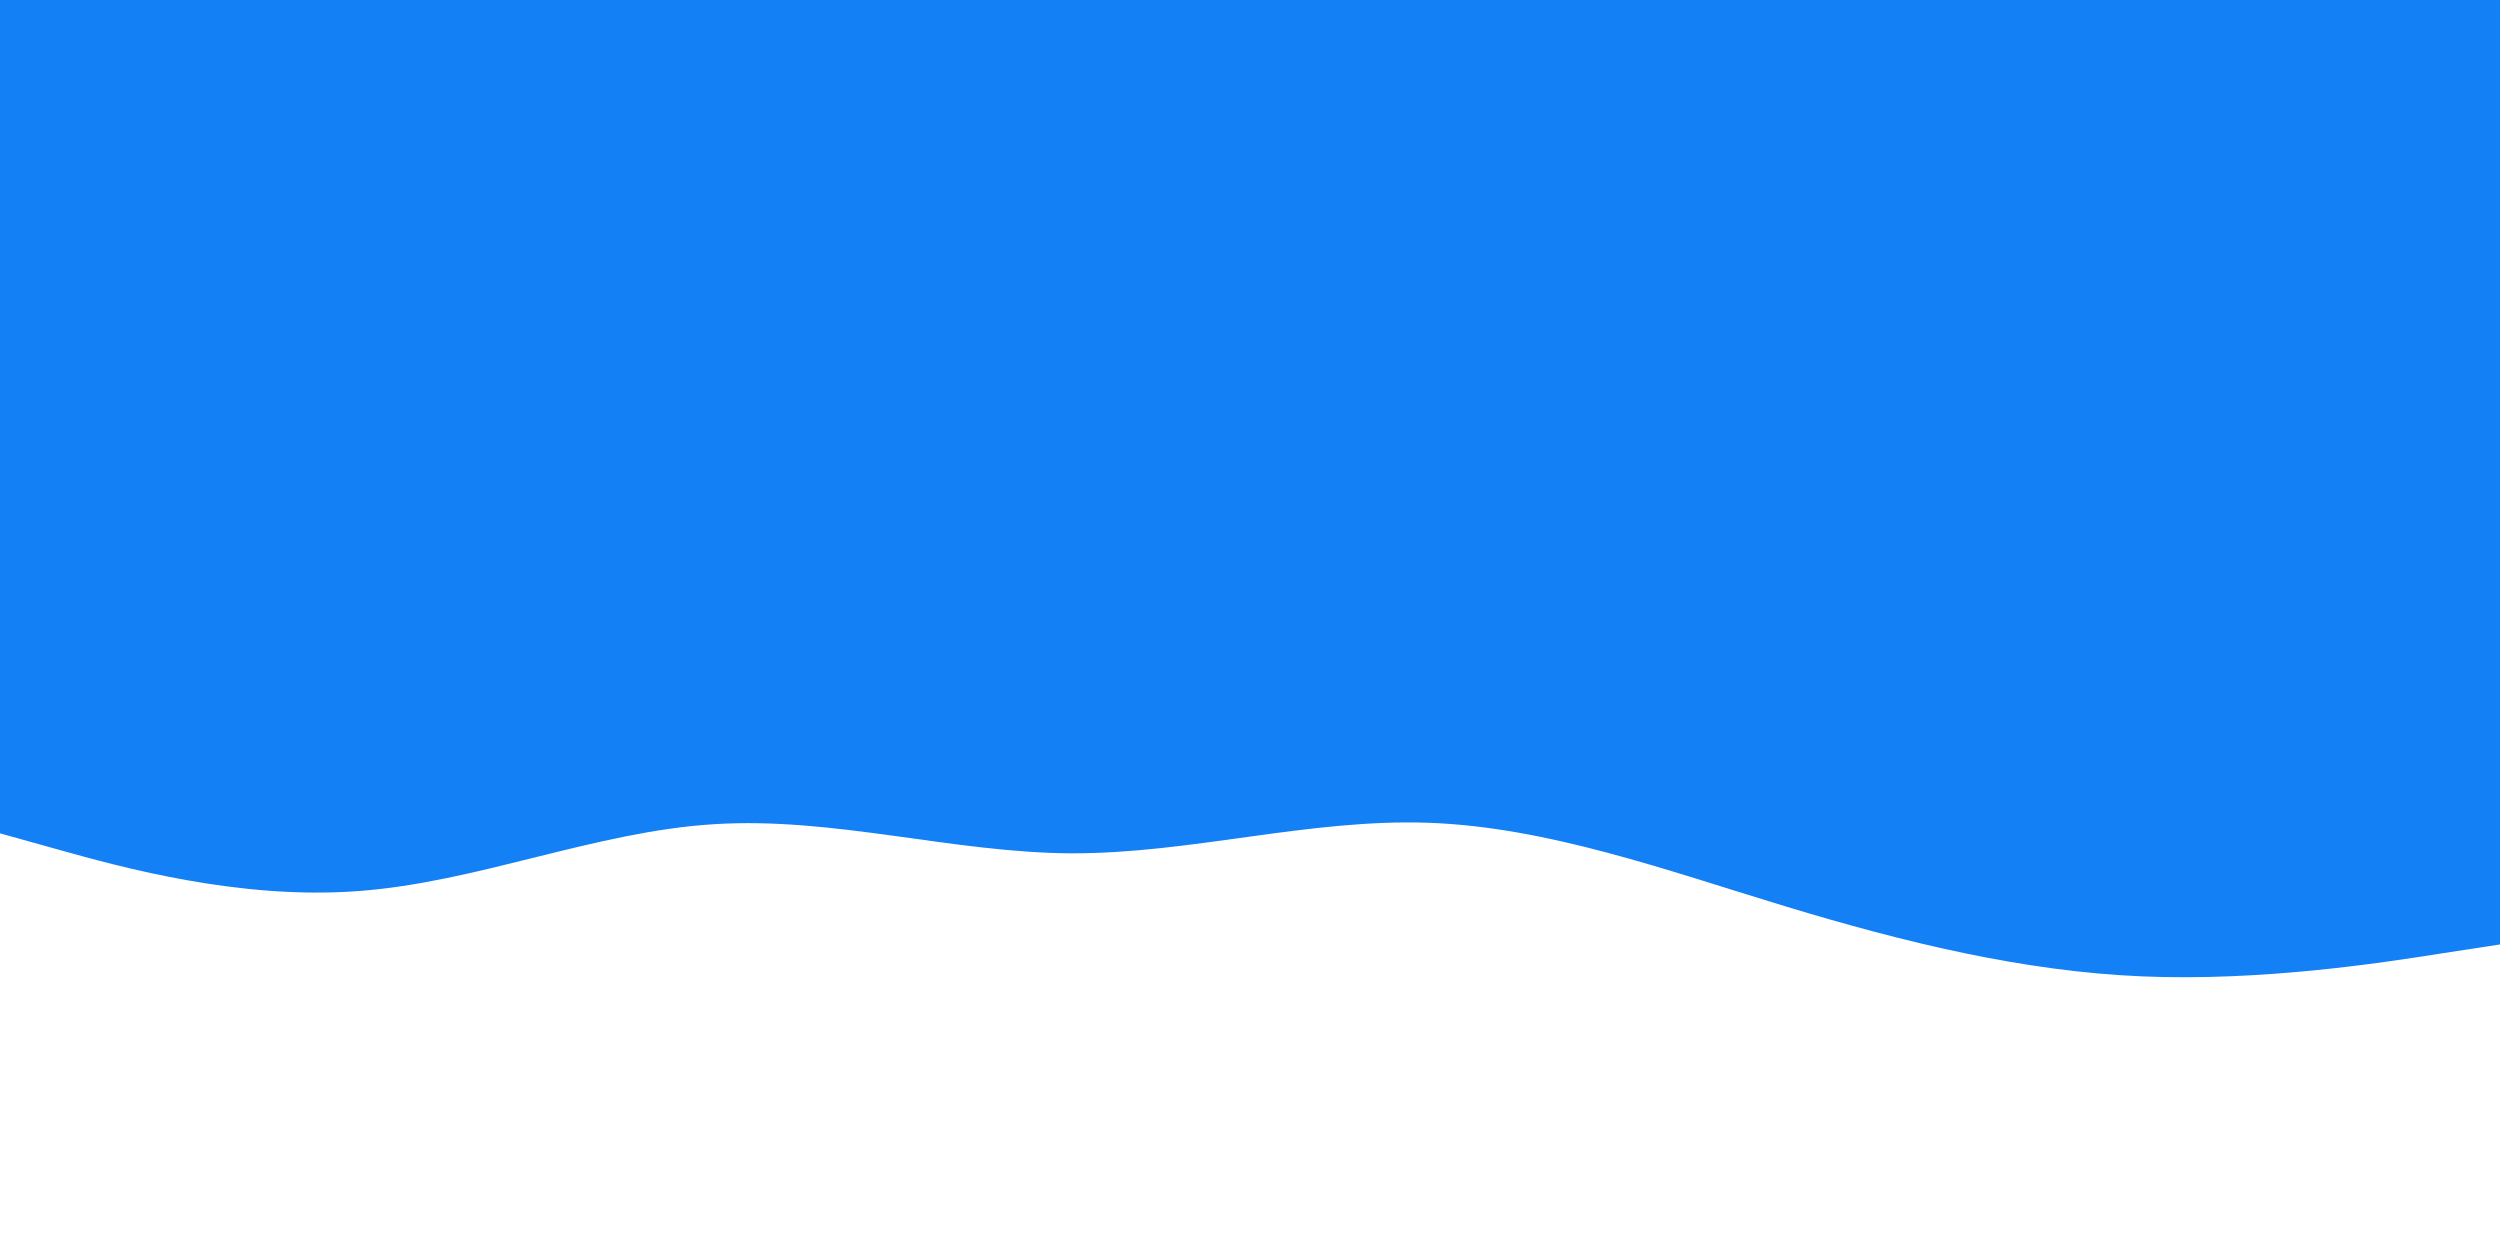 <svg id="visual" viewBox="0 0 900 450" width="900" height="450" xmlns="http://www.w3.org/2000/svg" xmlns:xlink="http://www.w3.org/1999/xlink" version="1.1"><rect x="0" y="0" width="900" height="450" fill="#1380f5"></rect><path d="M0 300L21.5 306C43 312 86 324 128.8 320.8C171.7 317.7 214.3 299.3 257.2 296.7C300 294 343 307 385.8 307.2C428.7 307.3 471.3 294.7 514.2 296.2C557 297.7 600 313.3 642.8 326.3C685.7 339.3 728.3 349.7 771.2 351.5C814 353.3 857 346.7 878.5 343.3L900 340L900 451L878.5 451C857 451 814 451 771.2 451C728.3 451 685.7 451 642.8 451C600 451 557 451 514.2 451C471.3 451 428.7 451 385.8 451C343 451 300 451 257.2 451C214.3 451 171.7 451 128.8 451C86 451 43 451 21.5 451L0 451Z" fill="#fff" stroke-linecap="round" stroke-linejoin="miter"></path></svg>